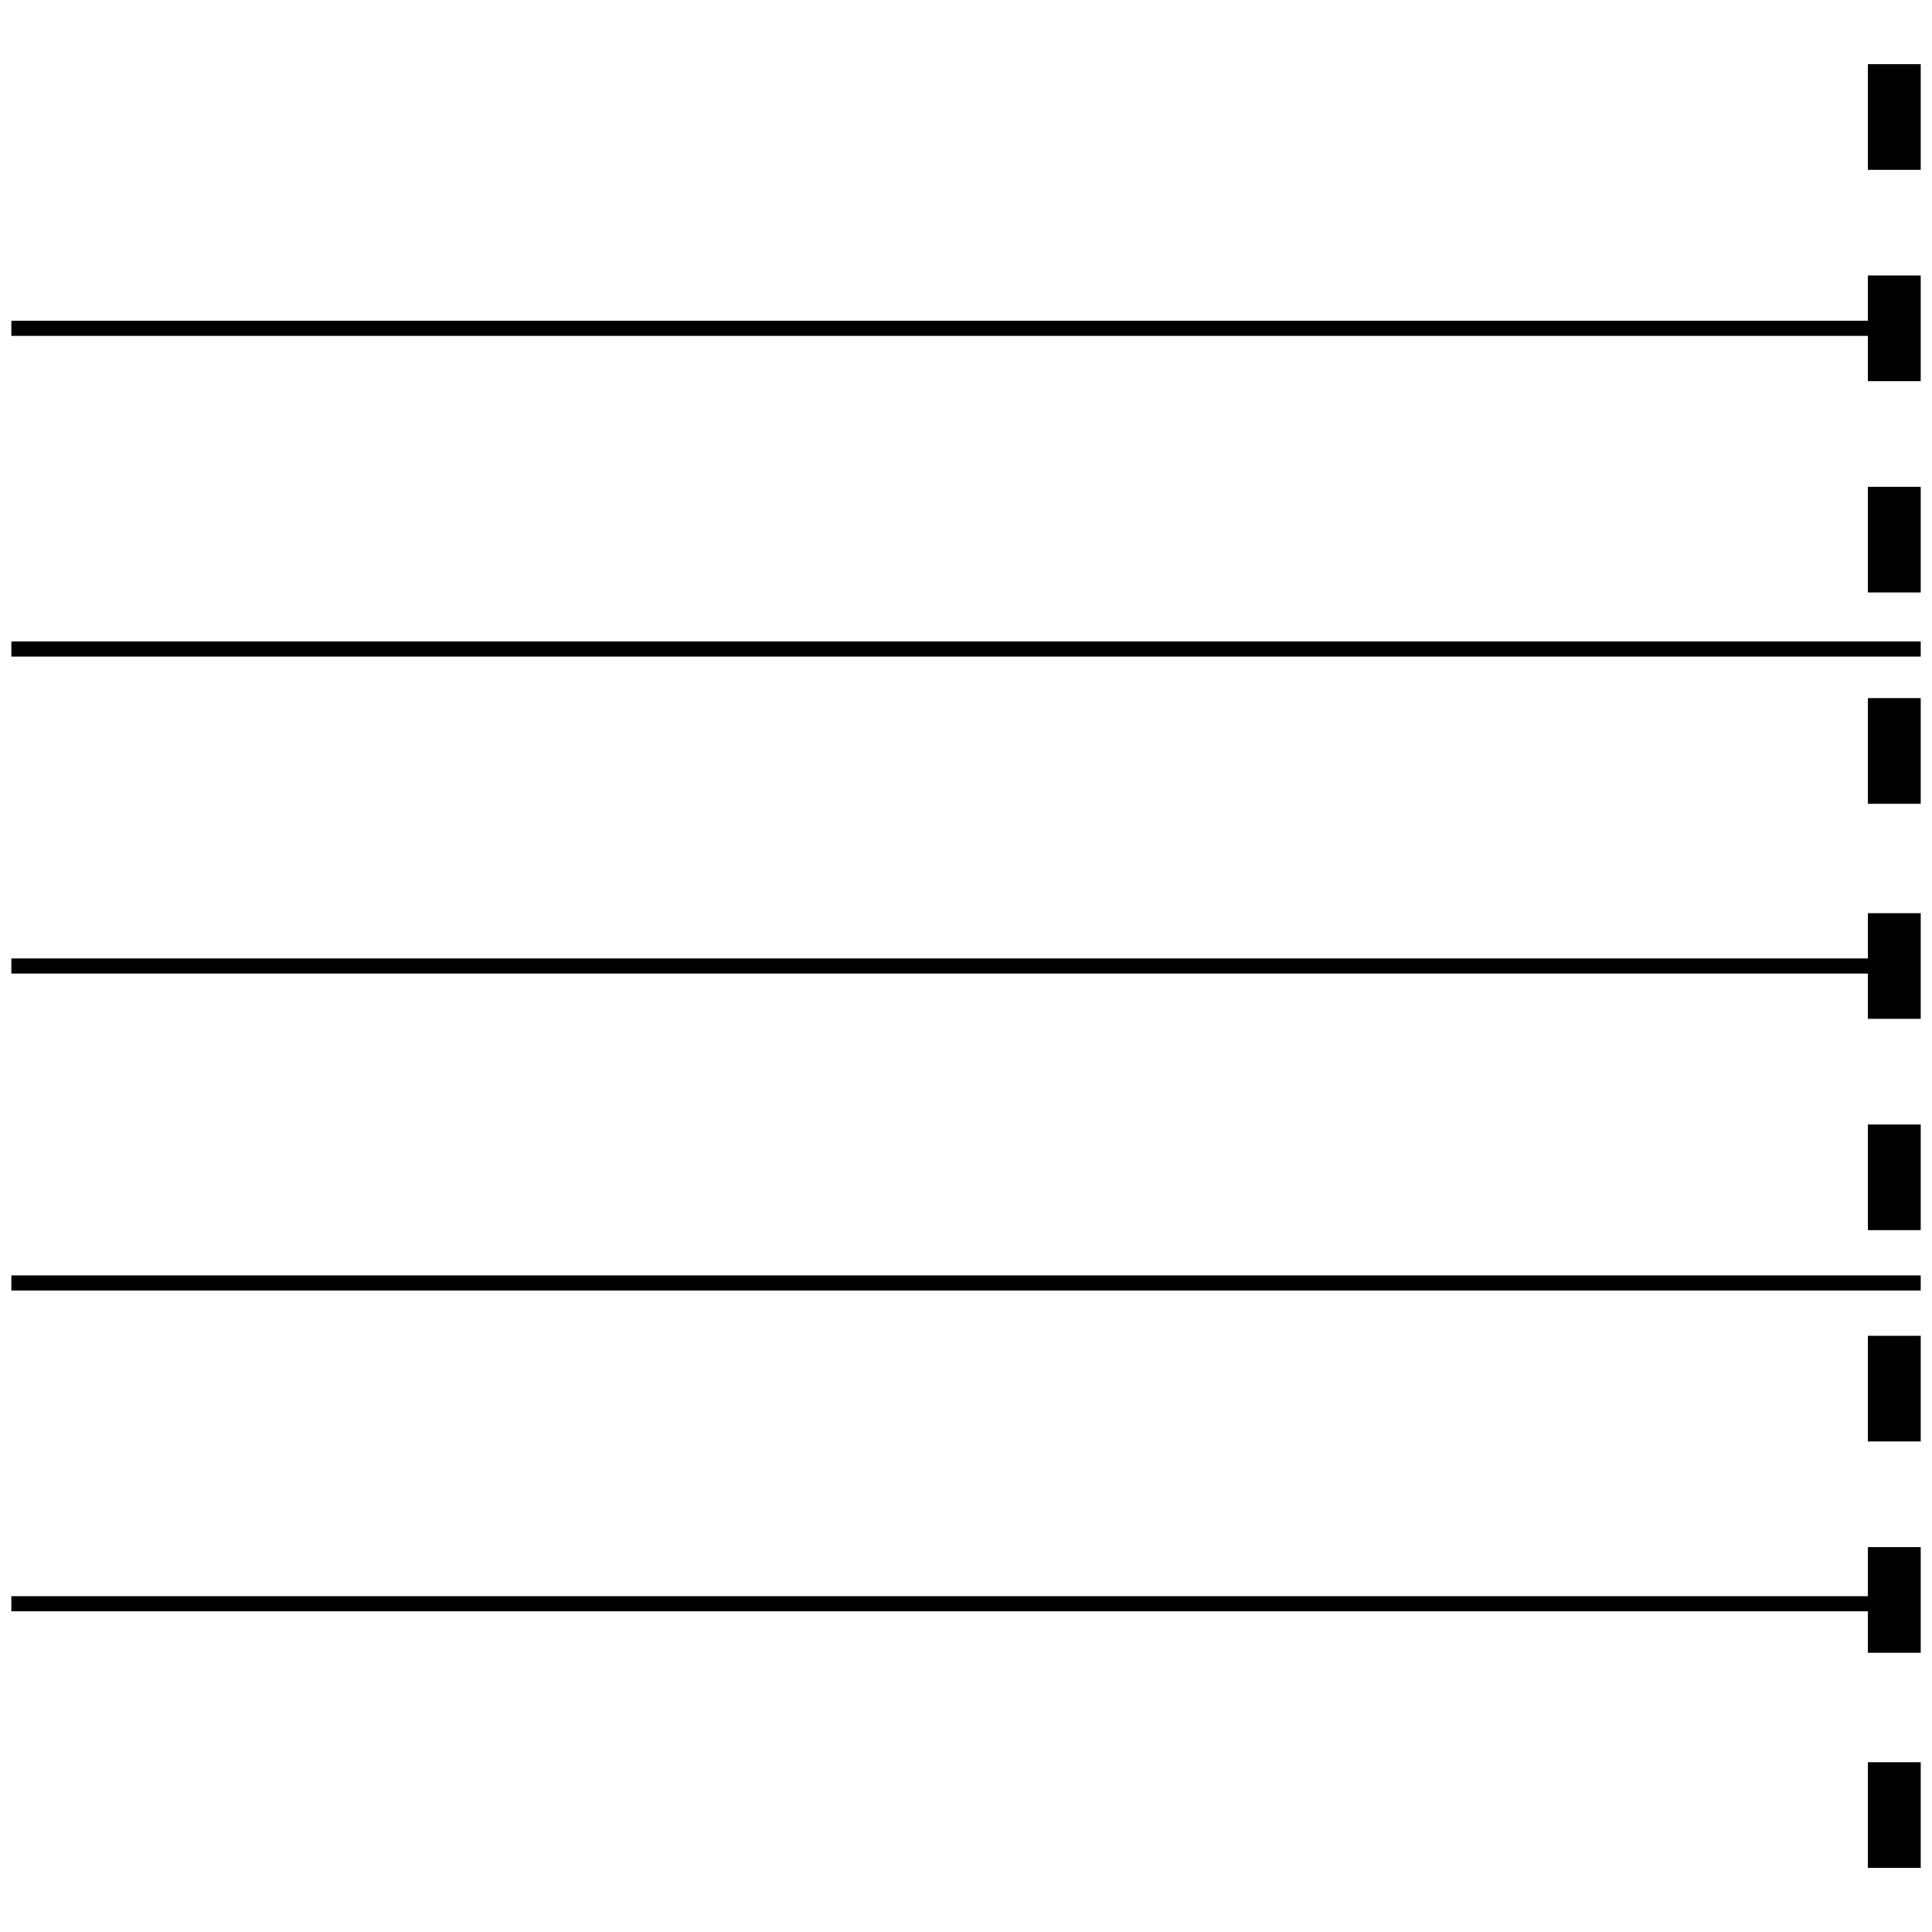 <!-- Generated by IcoMoon.io -->
<svg version="1.1" xmlns="http://www.w3.org/2000/svg" width="32" height="32" viewBox="0 0 32 32">
<title>uniE198</title>
<path d="M0.188 26.438h31.625v0.25h-31.625v-0.25zM0.188 21.125h31.625v0.25h-31.625v-0.25zM0.188 15.875h31.625v0.25h-31.625v-0.25zM0.188 10.625h31.625v0.25h-31.625v-0.25zM0.188 5.313h31.625v0.25h-31.625v-0.25zM31.813 1.063v1.75h-0.875v-1.75h0.875zM31.813 4.563v1.75h-0.875v-1.75h0.875zM31.813 8.063v1.75h-0.875v-1.75h0.875zM31.813 11.563v1.75h-0.875v-1.75h0.875zM31.813 15.125v1.75h-0.875v-1.75h0.875zM31.813 18.625v1.75h-0.875v-1.75h0.875zM31.813 22.125v1.75h-0.875v-1.75h0.875zM31.813 25.625v1.75h-0.875v-1.75h0.875zM31.813 29.188v1.75h-0.875v-1.75h0.875z"></path>
</svg>
